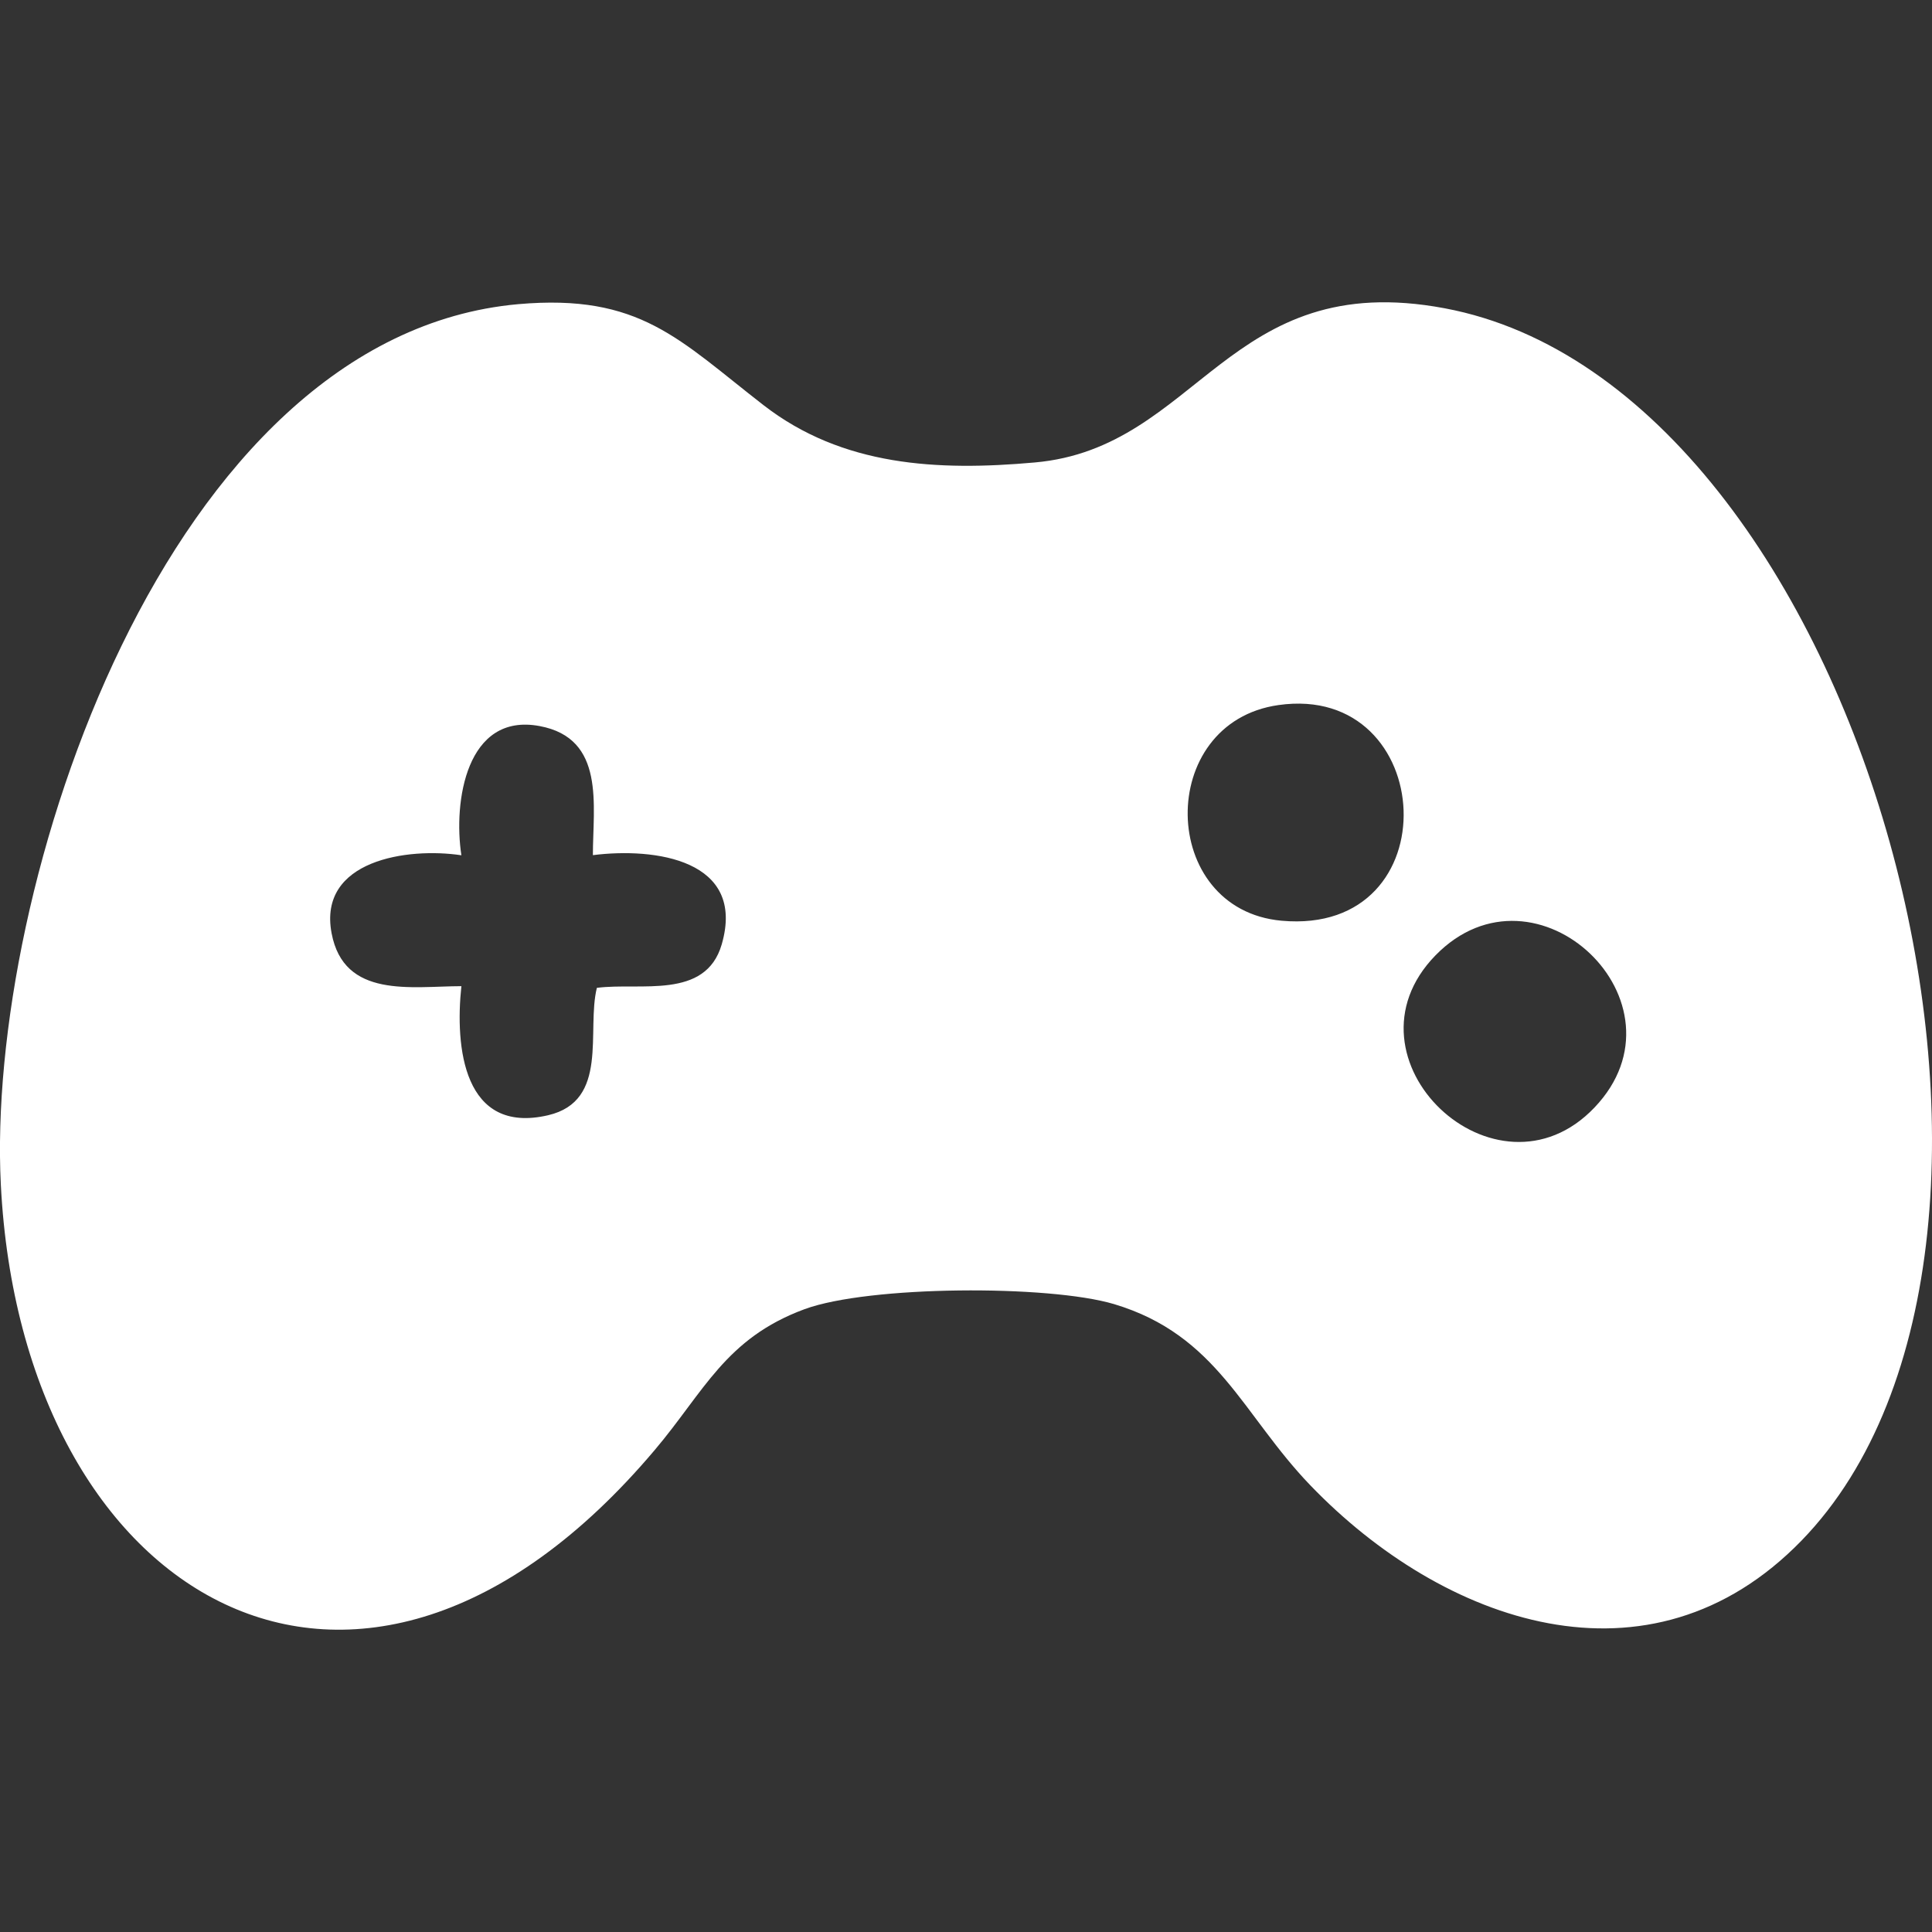 <svg width="16" height="16" viewBox="0 0 16 16" fill="none" xmlns="http://www.w3.org/2000/svg">
<rect x="0" y="0" width="16" height="16" fill="#333333" stroke="none"/>
<path d="M4.291 2.519C5.301 2.43 5.622 2.812 6.324 3.356C6.977 3.862 7.765 3.902 8.569 3.83C9.929 3.71 10.165 2.215 11.964 2.553C15.448 3.206 17.321 10.284 14.92 12.758C13.66 14.055 11.948 13.441 10.851 12.3C10.29 11.717 10.084 11.057 9.226 10.8C8.685 10.639 7.196 10.646 6.663 10.842C6.007 11.084 5.831 11.526 5.42 12.011C2.97 14.91 0.181 13.239 0.007 9.812C-0.118 7.362 1.373 2.781 4.291 2.519ZM10.588 5.839C9.569 5.983 9.593 7.532 10.613 7.625C12.022 7.753 11.908 5.651 10.588 5.839ZM4.91 7.083C4.91 6.669 5.016 6.115 4.469 6.013C3.861 5.899 3.753 6.641 3.821 7.083C3.377 7.016 2.632 7.122 2.746 7.728C2.848 8.272 3.405 8.168 3.821 8.167C3.767 8.671 3.837 9.399 4.539 9.236C5.048 9.117 4.855 8.535 4.943 8.181C5.301 8.134 5.843 8.282 5.977 7.821C6.18 7.119 5.423 7.017 4.91 7.082V7.083ZM13.205 9.172C14.03 8.306 12.721 7.059 11.888 7.912C11.055 8.766 12.389 10.028 13.205 9.172Z" fill="white"/>
</svg>
